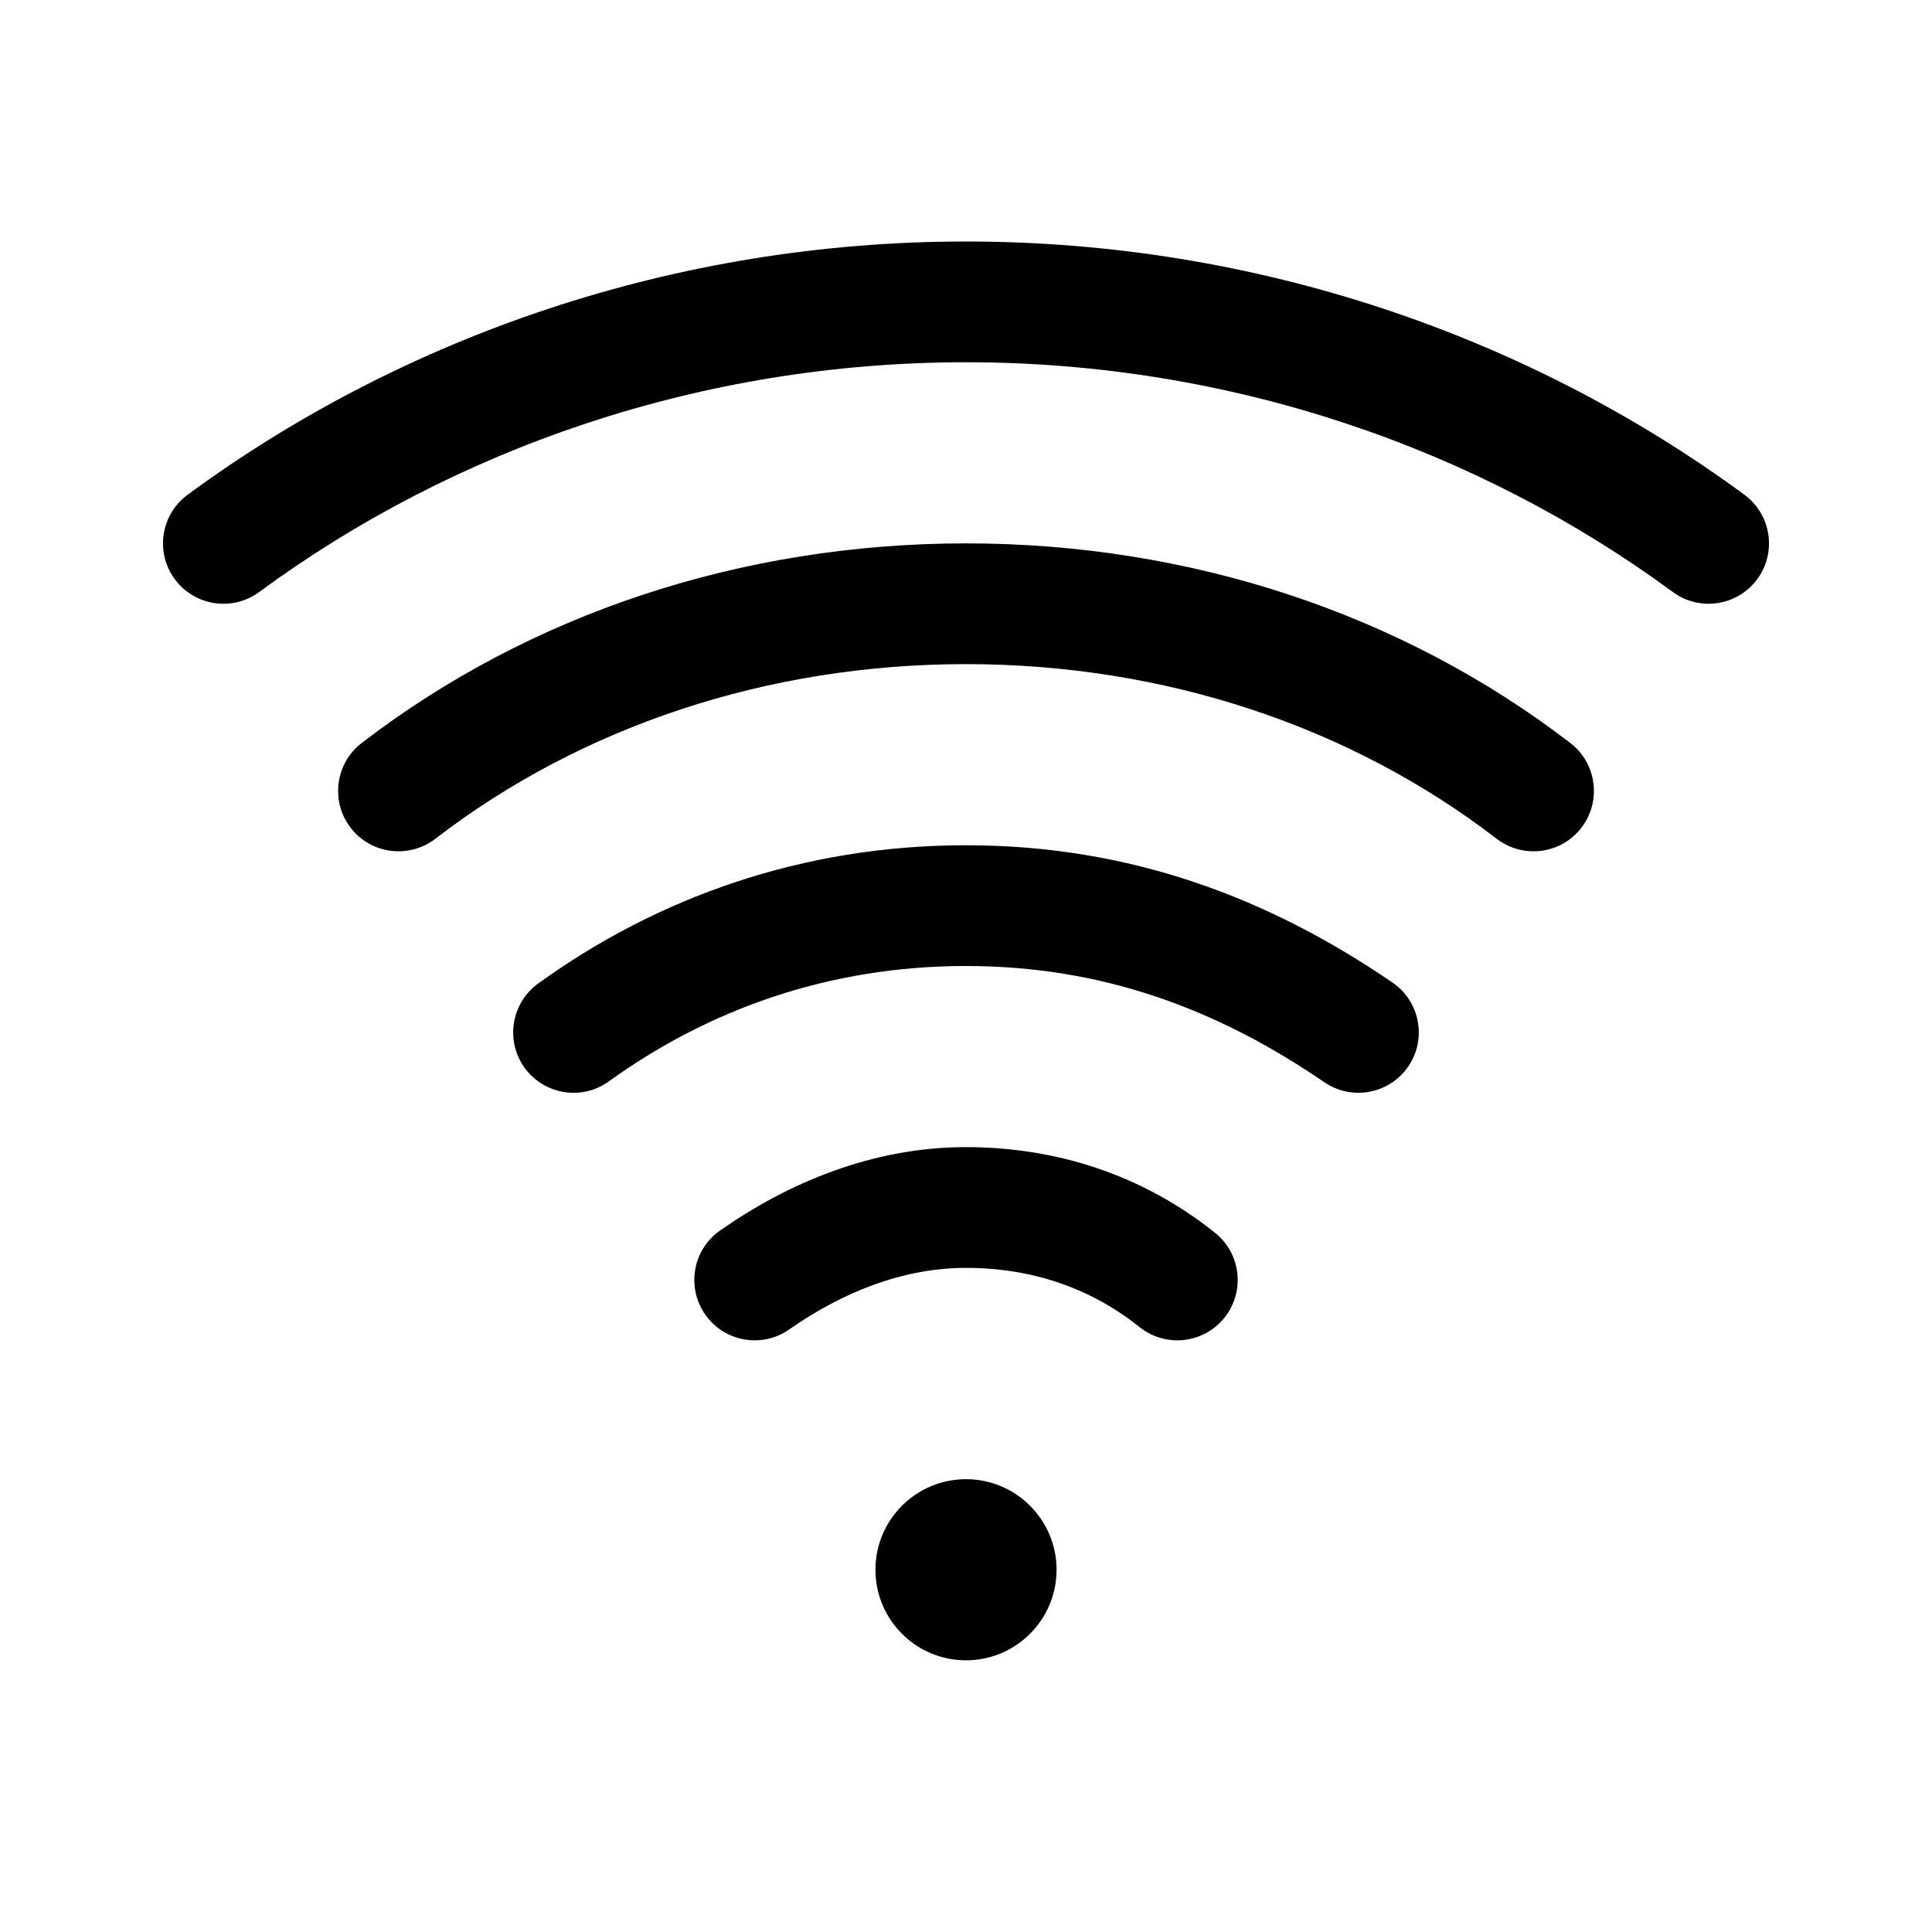 <svg width="32" height="32" viewBox="0 0 32 32" fill="none" xmlns="http://www.w3.org/2000/svg">
<path d="M16 4C11.183 4 6.676 5.571 3.108 8.194C2.663 8.522 2.567 9.147 2.894 9.592C3.222 10.037 3.847 10.133 4.292 9.806C7.524 7.429 11.617 6 16 6C20.383 6 24.476 7.429 27.708 9.806C28.153 10.133 28.779 10.037 29.106 9.592C29.433 9.147 29.337 8.522 28.892 8.194C25.324 5.571 20.817 4 16 4Z" fill="black"/>
<path d="M5.99 12.307C8.774 10.166 12.291 9 16 9C19.709 9 23.226 10.166 26.01 12.307C26.448 12.644 26.529 13.272 26.193 13.71C25.856 14.148 25.228 14.229 24.79 13.893C22.374 12.034 19.291 11 16 11C12.709 11 9.626 12.034 7.21 13.893C6.772 14.229 6.144 14.148 5.807 13.71C5.471 13.272 5.553 12.644 5.99 12.307Z" fill="black"/>
<path d="M10.085 17.911C11.726 16.726 13.723 16 16 16C18.265 16 20.171 16.718 21.935 17.925C22.391 18.237 23.013 18.12 23.325 17.665C23.637 17.209 23.52 16.587 23.065 16.275C21.029 14.882 18.735 14 16 14C13.277 14 10.875 14.874 8.915 16.289C8.467 16.613 8.366 17.238 8.689 17.686C9.013 18.133 9.638 18.234 10.085 17.911Z" fill="black"/>
<path d="M16 21C14.96 21 13.956 21.401 13.073 22.019C12.621 22.336 11.998 22.226 11.681 21.773C11.364 21.321 11.474 20.698 11.927 20.381C13.044 19.599 14.44 19 16 19C17.514 19 18.937 19.469 20.125 20.419C20.556 20.764 20.626 21.393 20.281 21.825C19.936 22.256 19.307 22.326 18.875 21.981C18.063 21.331 17.086 21 16 21Z" fill="black"/>
<path d="M16 27.5C16.828 27.5 17.5 26.828 17.5 26C17.5 25.172 16.828 24.5 16 24.5C15.172 24.5 14.5 25.172 14.5 26C14.5 26.828 15.172 27.5 16 27.5Z" fill="black"/>
</svg>
